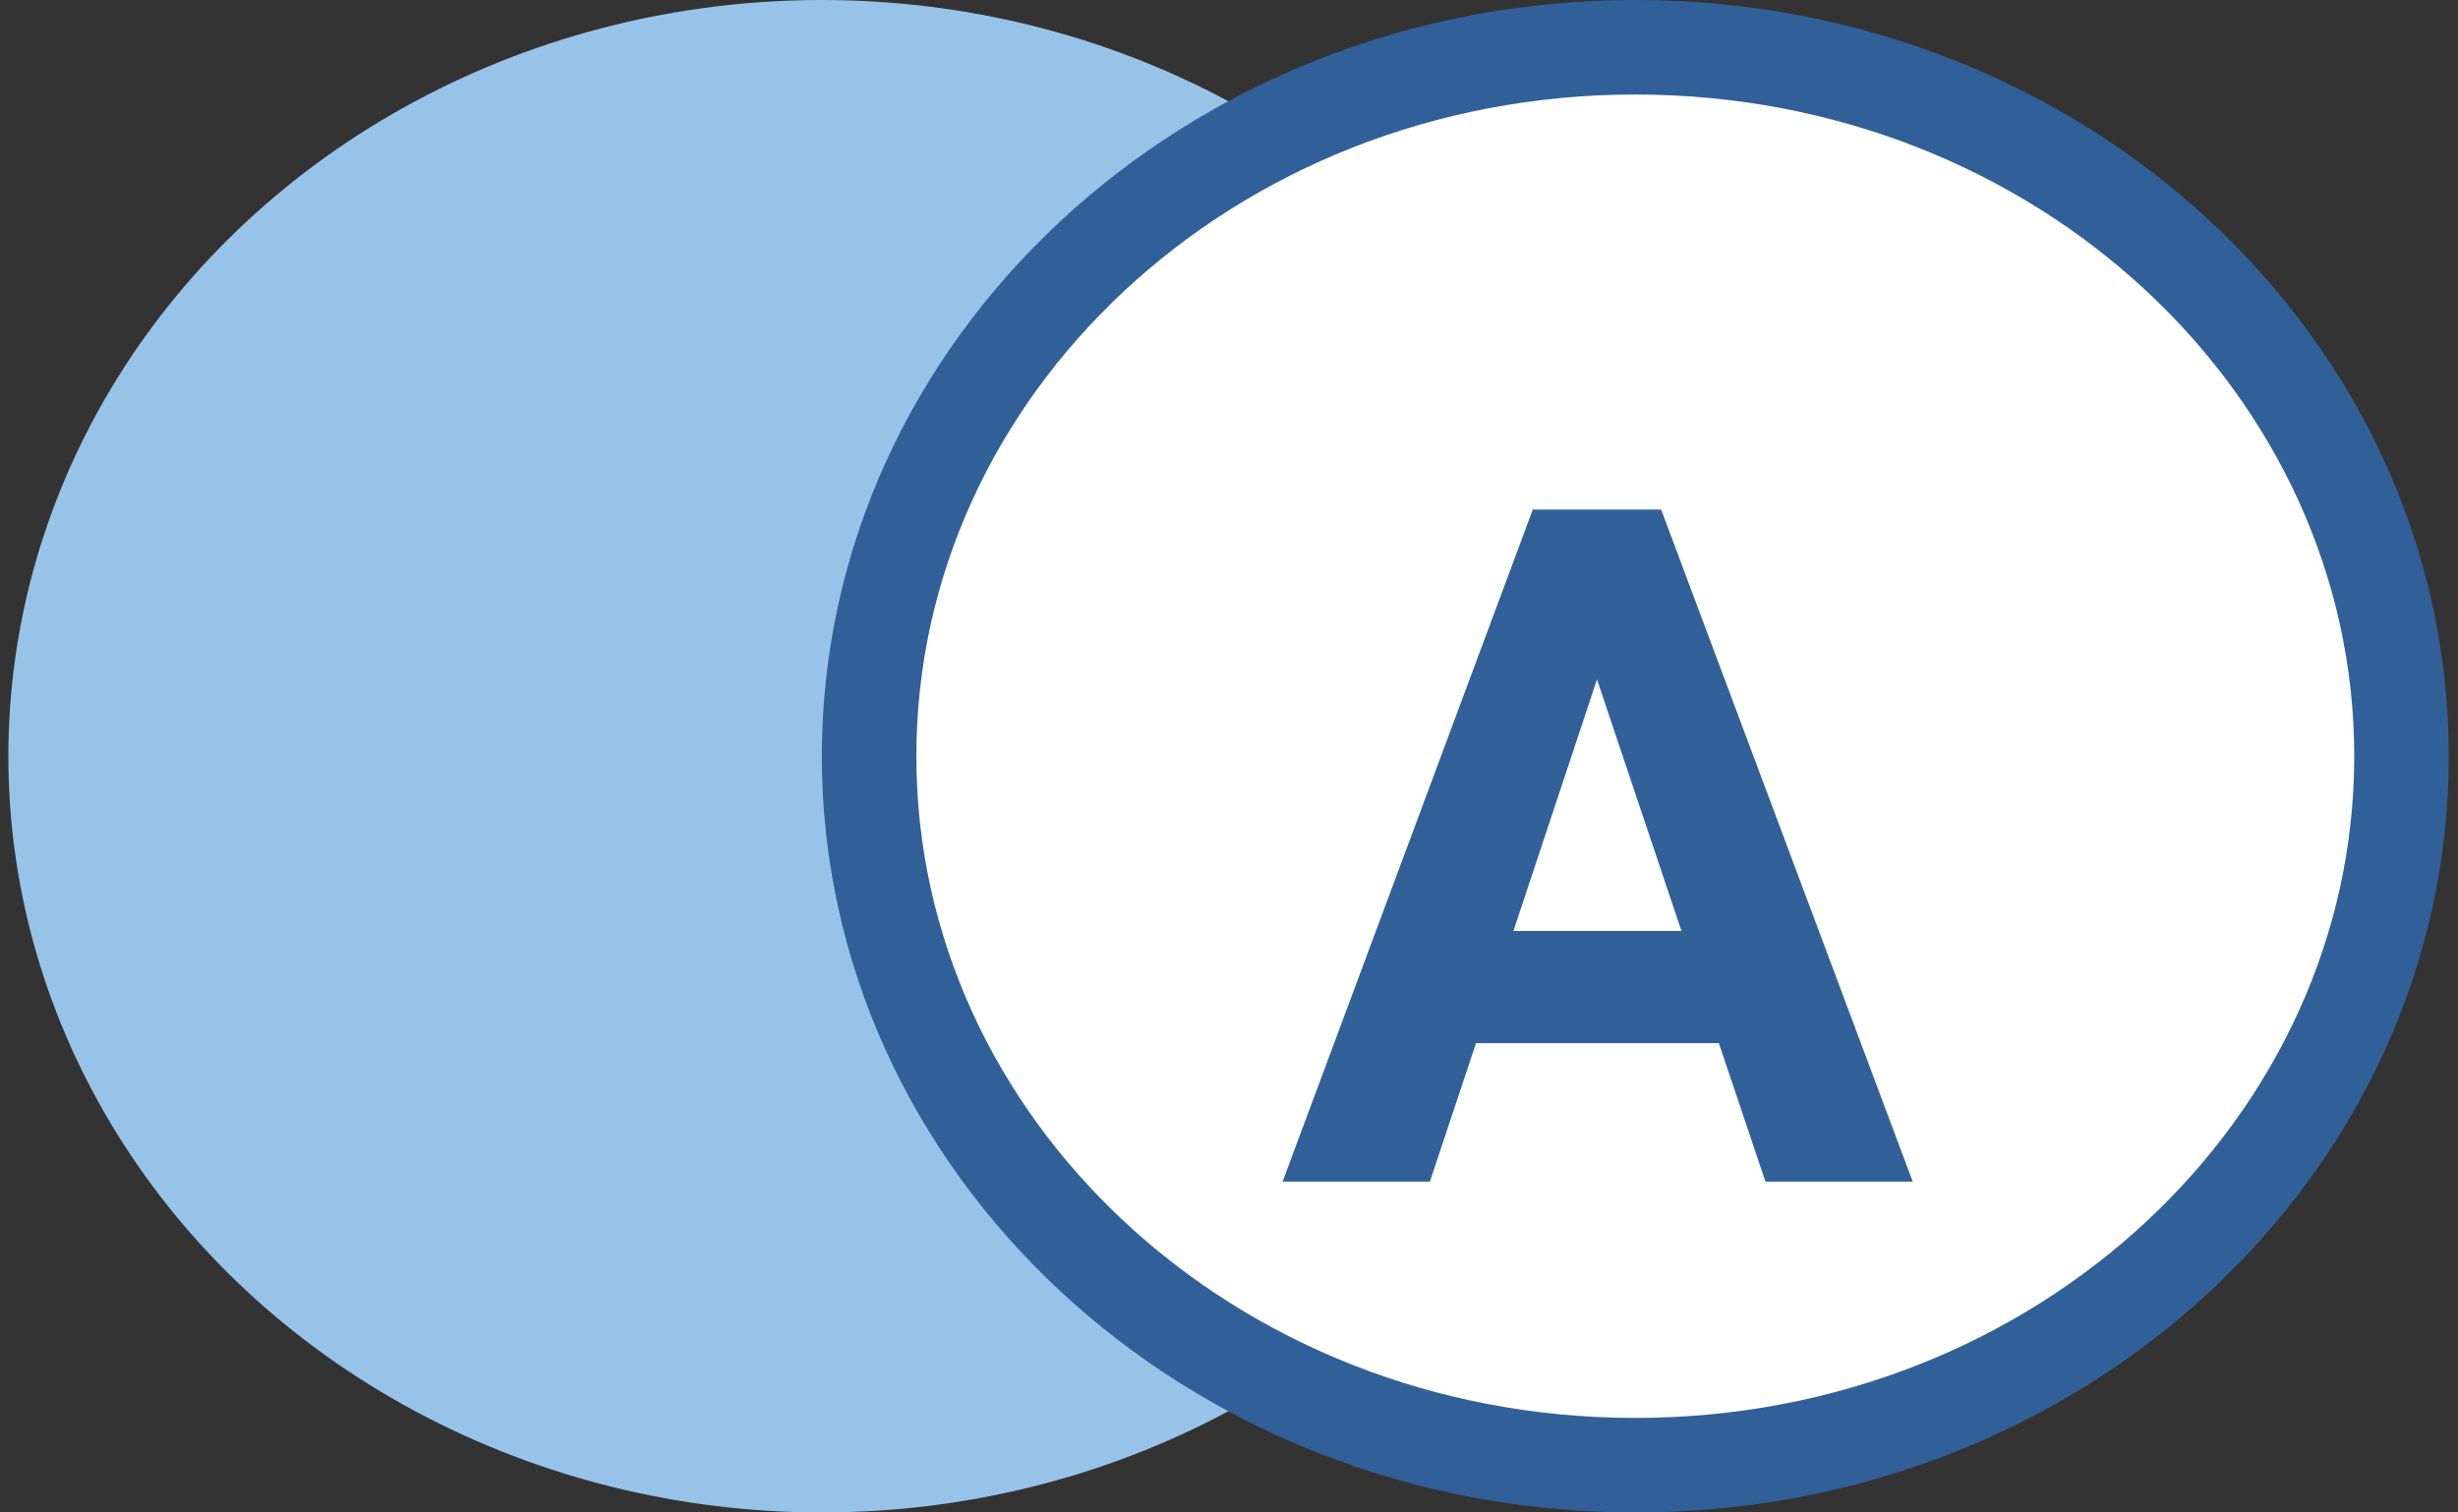 <svg width="52" height="32" viewBox="0 0 52 32" fill="none" xmlns="http://www.w3.org/2000/svg">
<rect x="0" y="0" width="52" height="32" fill="#333333" stroke="none"/>
<ellipse cx="17.386" cy="16" rx="17.209" ry="16" fill="#98C3E8"/>
<path d="M50.805 16C50.805 24.217 43.617 31 34.595 31C25.573 31 18.386 24.217 18.386 16C18.386 7.783 25.573 1 34.595 1C43.617 1 50.805 7.783 50.805 16Z" fill="white" stroke="#316099" stroke-width="2"/>
<path d="M36.363 22.07H31.226L30.25 25H27.134L32.427 10.781H35.142L40.464 25H37.349L36.363 22.07ZM32.017 19.697H35.572L33.785 14.375L32.017 19.697Z" fill="#316099"/>
</svg>
